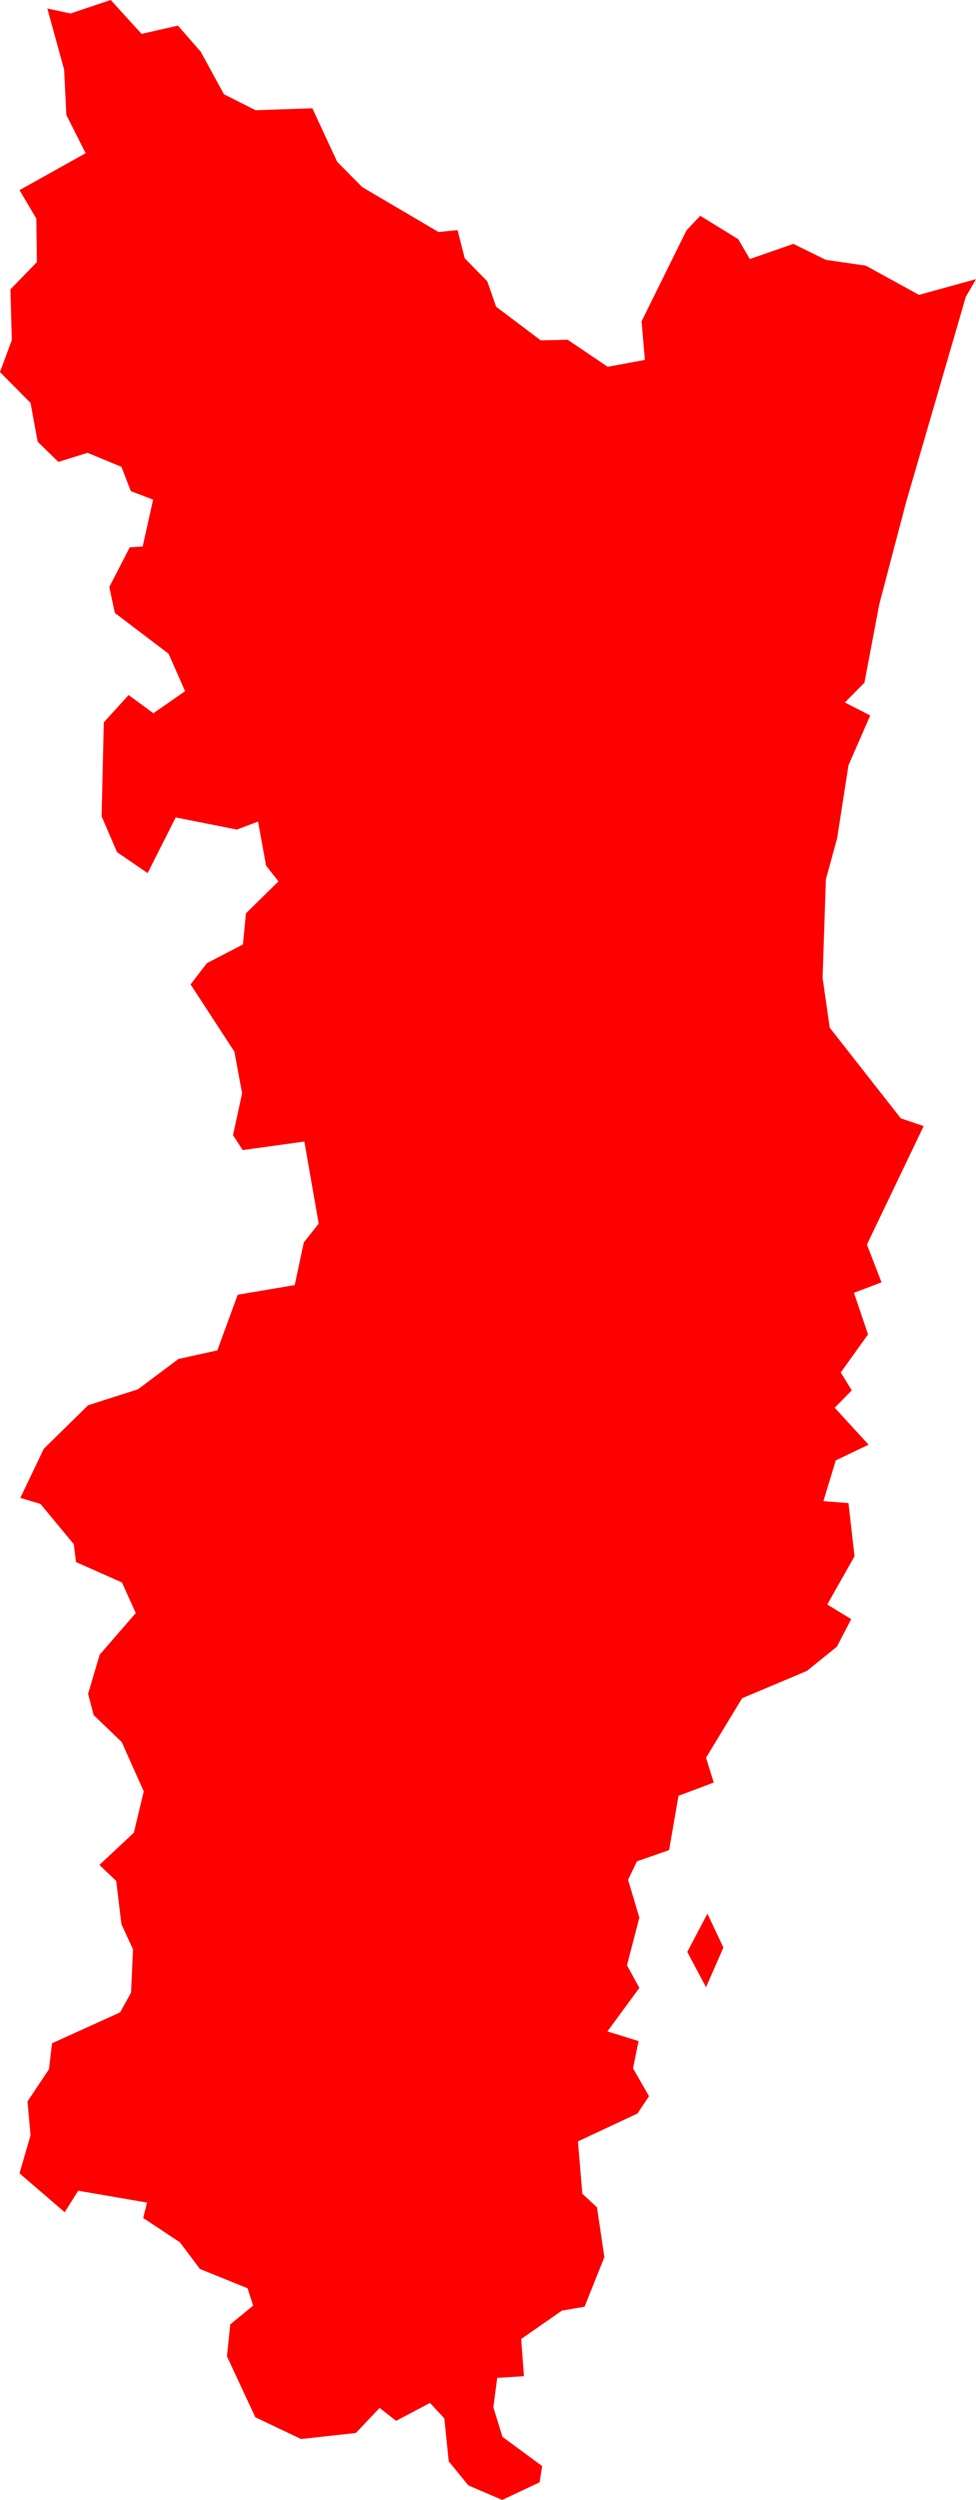 <svg version="1.1" xmlns="http://www.w3.org/2000/svg" xmlns:xlink="http://www.w3.org/1999/xlink" width="35.429" height="90.706" viewBox="0,0,35.429,90.706"><g transform="translate(-307.295,-164.134)"><g data-paper-data="{&quot;isPaintingLayer&quot;:true}" fill="#ff0000" fill-rule="evenodd" stroke="none" stroke-width="0" stroke-linecap="round" stroke-linejoin="round" stroke-miterlimit="10" stroke-dasharray="" stroke-dashoffset="0" style="mix-blend-mode: normal"><path d="M342.354,174.904l-2.17,7.46l-0.97,3.69l-0.54,2.85l-0.71,0.72l0.92,0.47l-0.79,1.81l-0.41,2.64l-0.41,1.5l-0.12,3.57l0.26,1.81l2.58,3.29l0.83,0.28l-2.06,4.3l0.53,1.37l-1,0.38l0.51,1.51l-0.99,1.38l0.4,0.65l-0.62,0.63l1.23,1.34l-1.19,0.57l-0.45,1.48l0.91,0.07l0.22,1.93l-0.99,1.75l0.87,0.53l-0.52,1l-1.09,0.88l-2.35,0.99l-1.31,2.16l0.28,0.9l-1.28,0.48l-0.34,1.97l-1.17,0.41l-0.32,0.67l0.41,1.37l-0.45,1.73l0.45,0.82l-1.16,1.58l1.13,0.35l-0.2,0.99l0.58,1.01l-0.42,0.63l-2.16,1.01l0.16,1.9l0.53,0.49l0.27,1.81l-0.72,1.8l-0.82,0.14l-1.48,1.03l0.1,1.35l-0.97,0.06l-0.14,1.07l0.33,1.07l1.44,1.06l-0.09,0.59l-1.36,0.64l-1.23,-0.53l-0.71,-0.87l-0.16,-1.56l-0.52,-0.56l-1.23,0.65l-0.6,-0.47l-0.86,0.91l-1.99,0.22l-1.66,-0.79l-1.03,-2.21l0.12,-1.16l0.83,-0.68l-0.2,-0.63l-1.73,-0.7l-0.73,-0.97l-1.33,-0.88l0.14,-0.56l-2.5,-0.43l-0.49,0.78l-1.64,-1.41l0.4,-1.38l-0.11,-1.23l0.78,-1.17l0.11,-0.94l2.47,-1.12l0.4,-0.72l0.07,-1.57l-0.42,-0.91l-0.19,-1.57l-0.61,-0.58l1.25,-1.17l0.36,-1.5l-0.8,-1.79l-1.02,-0.98l-0.2,-0.77l0.42,-1.42l1.31,-1.51l-0.5,-1.11l-1.67,-0.74l-0.08,-0.65l-1.21,-1.46l-0.73,-0.22l0.85,-1.78l1.61,-1.58l1.81,-0.58l1.47,-1.1l1.41,-0.31l0.74,-2.02l2.07,-0.35l0.33,-1.55l0.54,-0.68l-0.52,-2.98l-2.24,0.31l-0.35,-0.54l0.33,-1.52l-0.28,-1.51l-1.59,-2.44l0.59,-0.77l1.31,-0.68l0.11,-1.13l1.18,-1.16l-0.45,-0.57l-0.29,-1.6l-0.77,0.29l-2.22,-0.44l-1.02,2.02l-1.11,-0.76l-0.56,-1.3l0.08,-3.41l0.9,-0.99l0.9,0.66l1.15,-0.8l-0.6,-1.36l-1.95,-1.48l-0.2,-0.94l0.74,-1.44l0.47,-0.03l0.38,-1.7l-0.81,-0.31l-0.34,-0.88l-1.23,-0.51l-1.06,0.33l-0.75,-0.73l-0.26,-1.41l-1.11,-1.12l0.43,-1.16l-0.05,-1.84l0.96,-0.99l-0.02,-1.58l-0.61,-1.03l2.4,-1.34l-0.7,-1.39l-0.08,-1.64l-0.61,-2.22l0.84,0.18l1.46,-0.49l1.12,1.23l1.32,-0.3l0.83,0.95l0.84,1.54l1.15,0.58l2.06,-0.07l0.9,1.94l0.91,0.92l2.77,1.63l0.69,-0.07l0.26,1.02l0.82,0.84l0.32,0.92l1.62,1.22l0.98,-0.02l1.45,0.98l1.35,-0.25l-0.12,-1.4l1.63,-3.3l0.5,-0.53l1.38,0.85l0.42,0.72l1.58,-0.55l1.18,0.58l1.45,0.21l1.93,1.06l2.07,-0.57l-0.37,0.64"/><path d="M333.554,234.801l-0.63,1.44l-0.68,-1.28l0.73,-1.39l0.58,1.23"/></g></g></svg><!--rotationCenter:-67.29533000000004:15.865890000000036-->